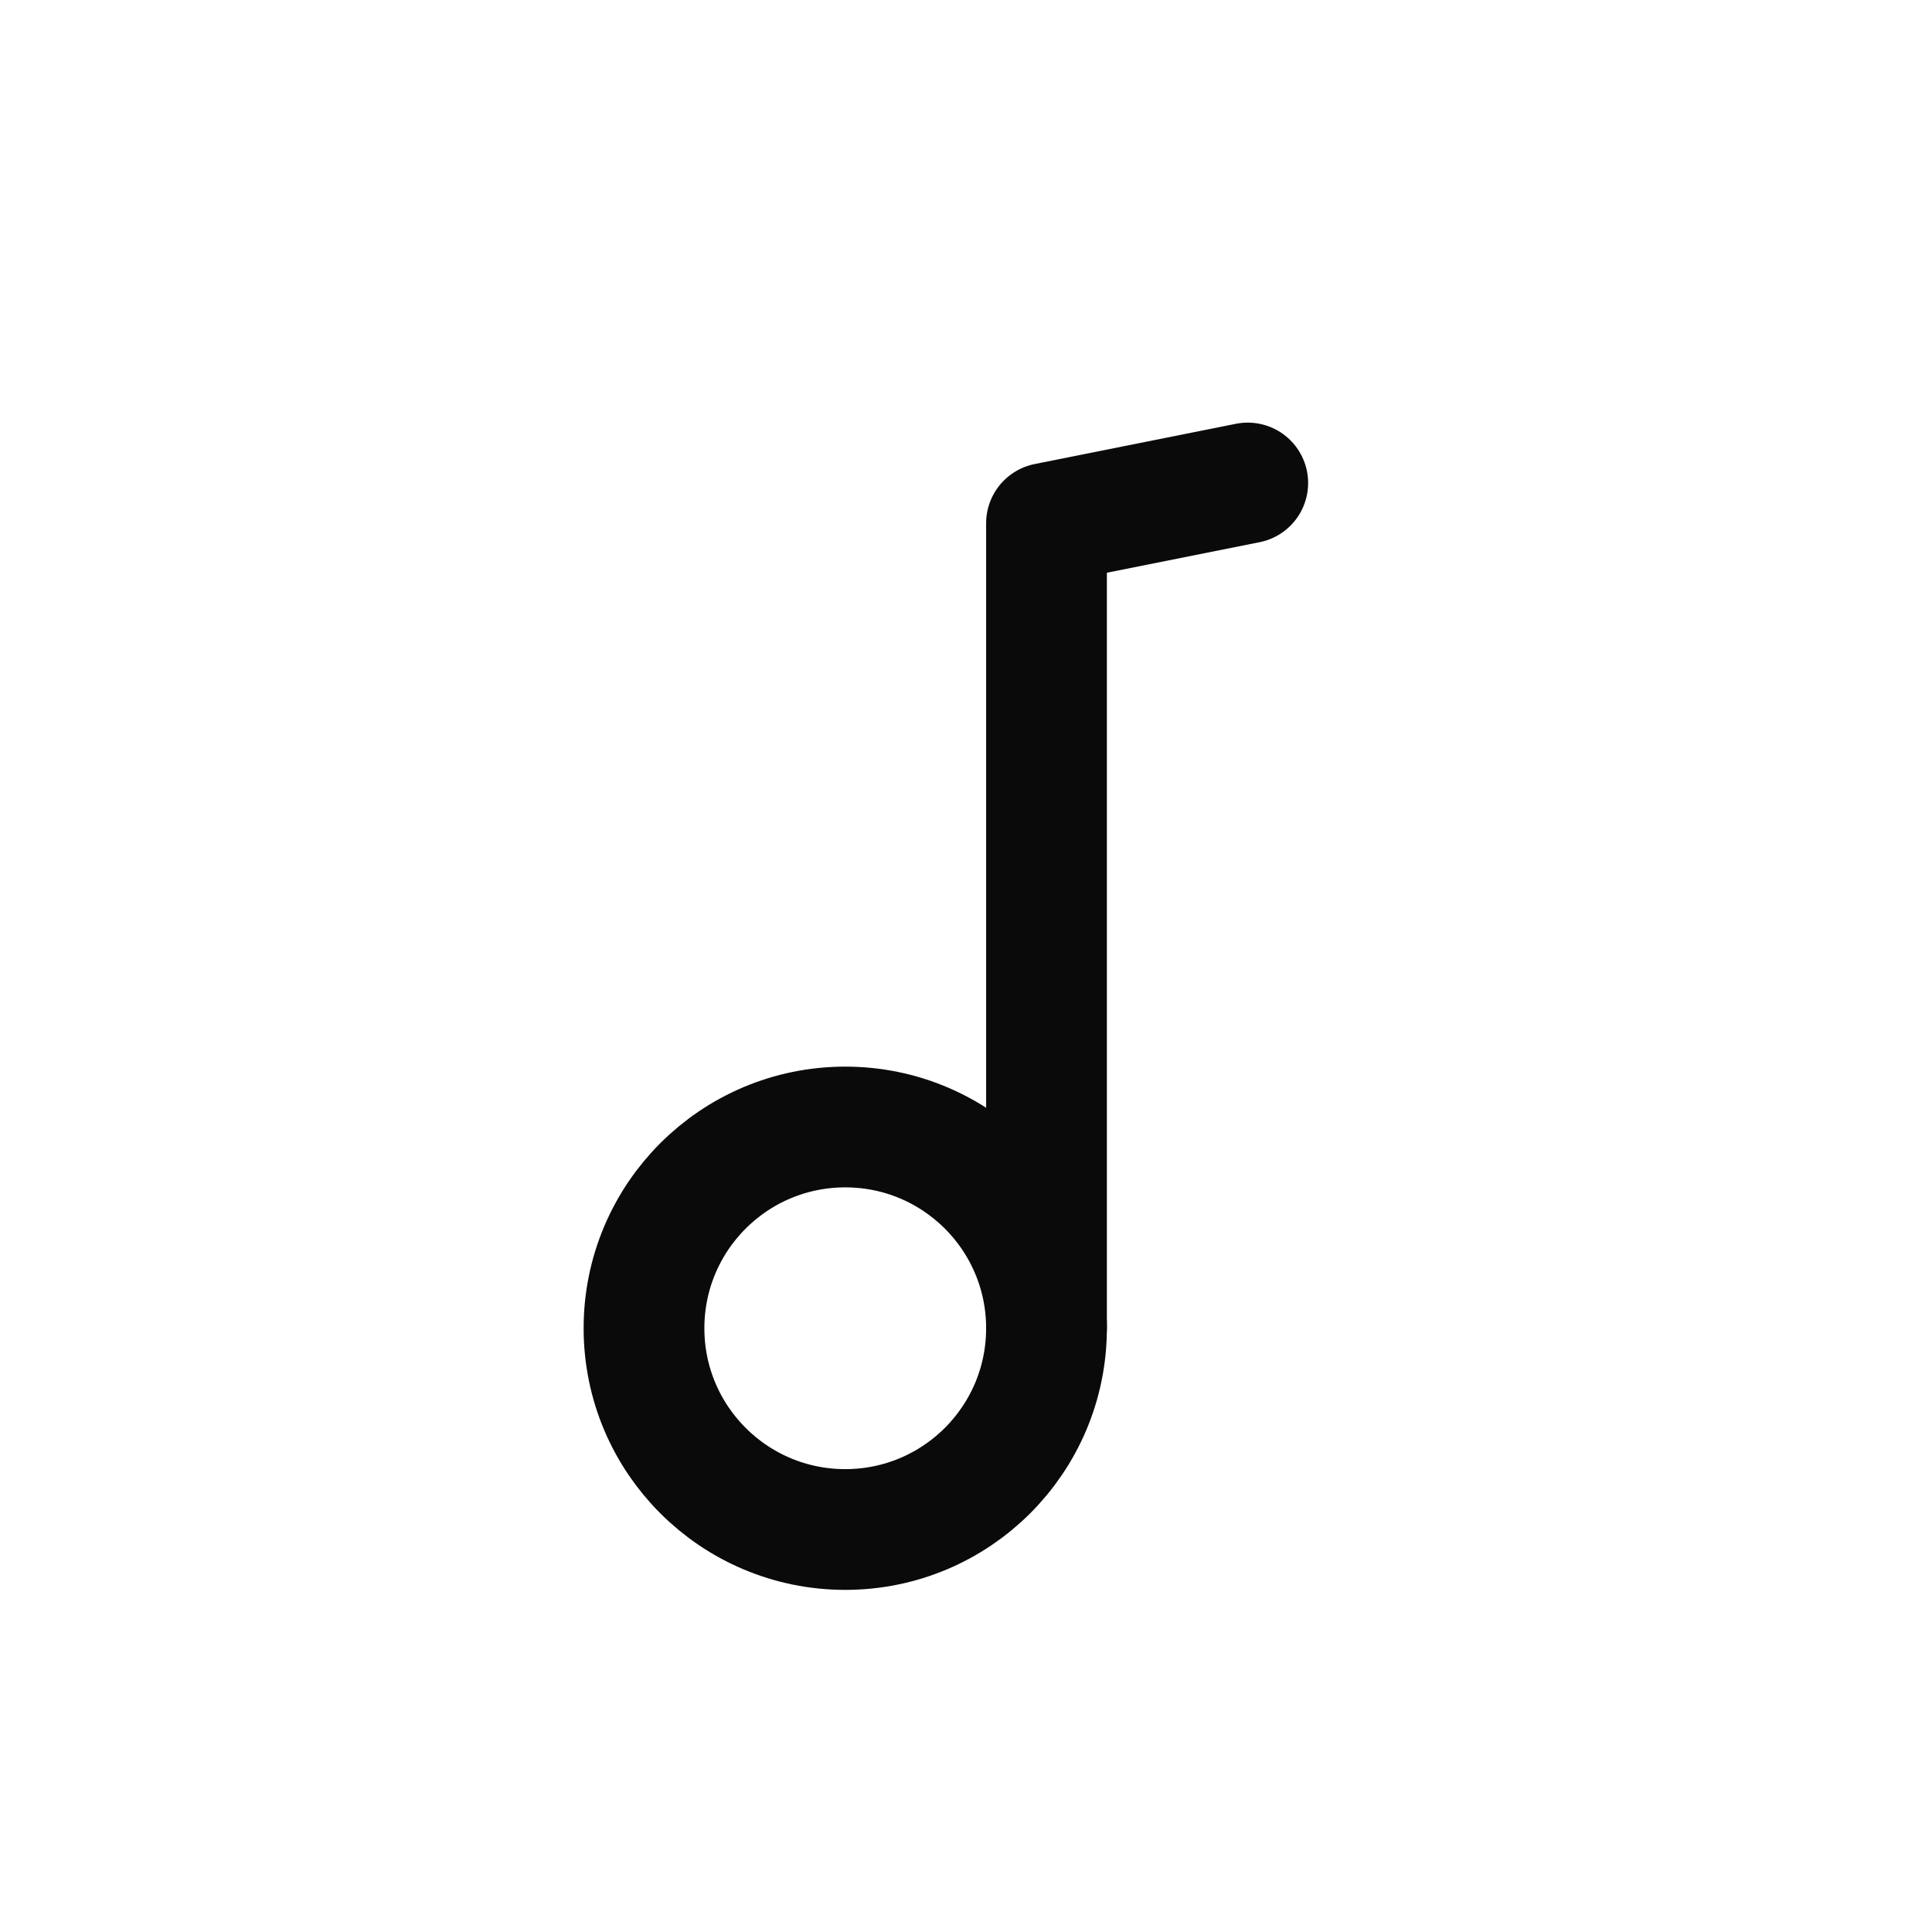 <svg width="24" height="24" viewBox="0 0 24 24" fill="none" xmlns="http://www.w3.org/2000/svg">
<path d="M13 16.5C13 17.881 11.881 19 10.5 19C9.119 19 8 17.881 8 16.5C8 15.119 9.119 14 10.5 14C11.881 14 13 15.119 13 16.5Z" stroke="#0A0A0B" stroke-width="1.5" stroke-linecap="round" stroke-linejoin="round"/>
<path d="M13 16.5V6.5L15.5 6" stroke="#0A0A0B" stroke-width="1.5" stroke-linecap="round" stroke-linejoin="round"/>
</svg>
